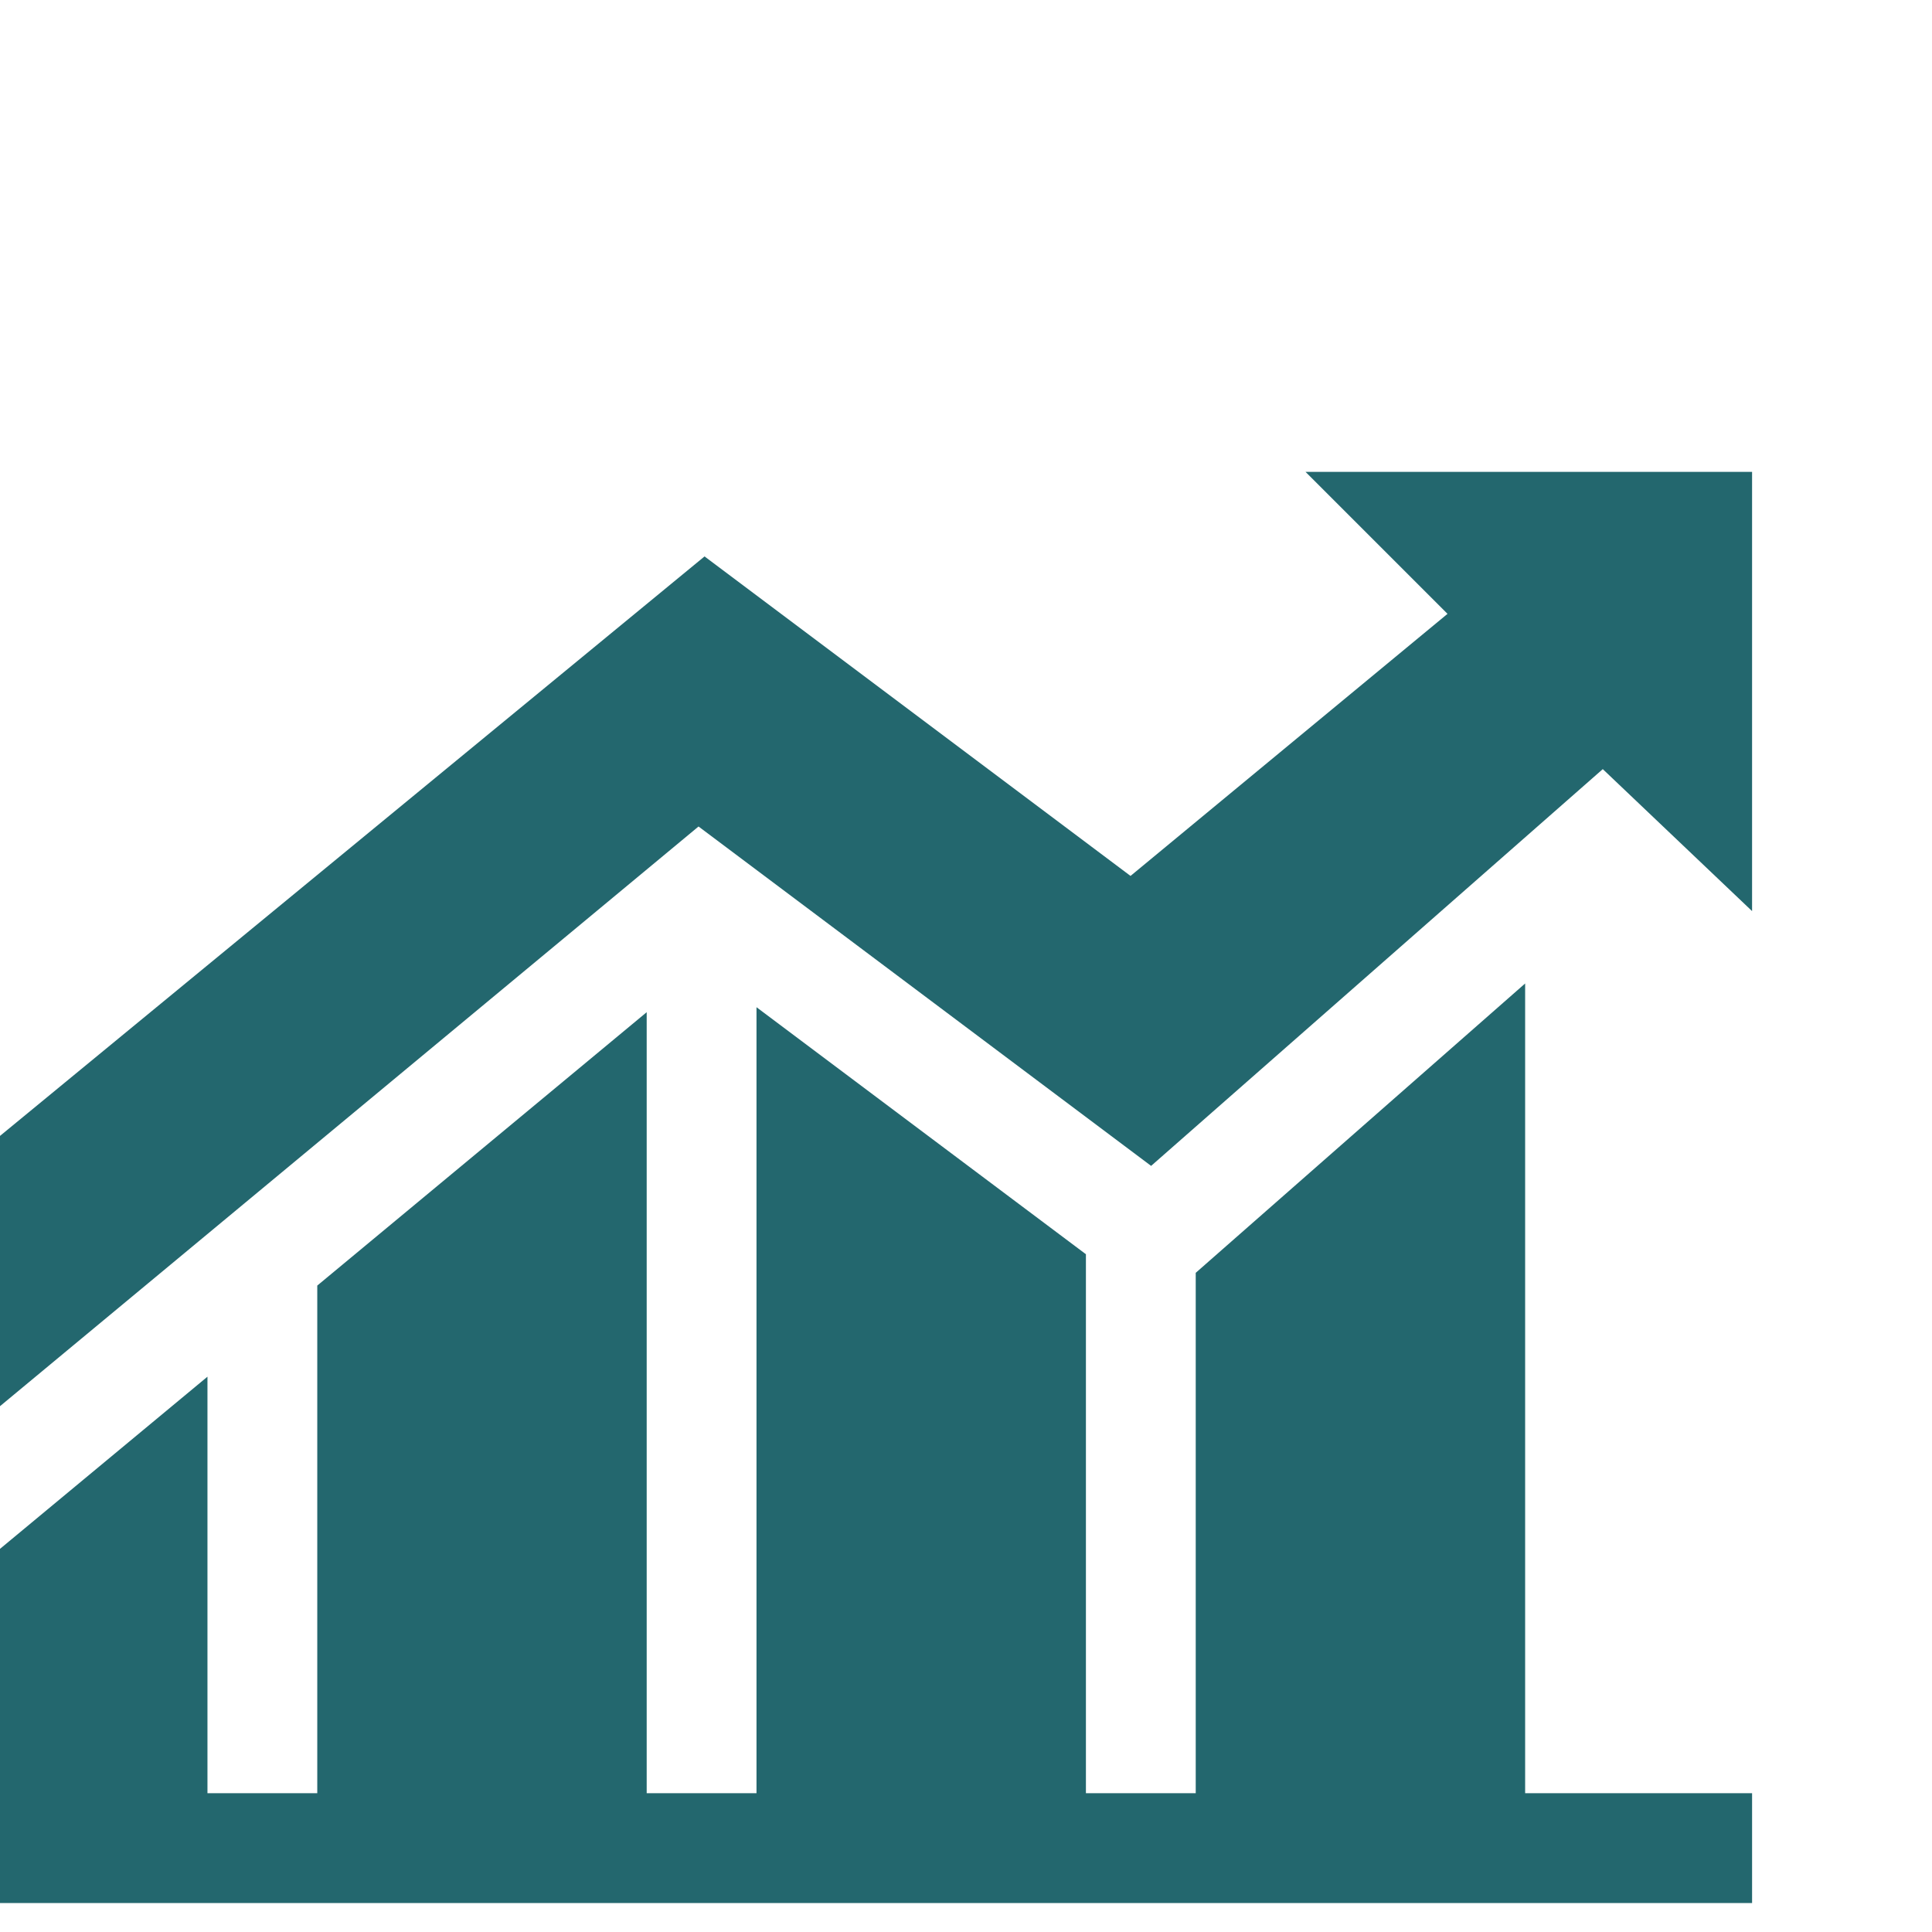 <?xml version="1.0"?>
<svg xmlns="http://www.w3.org/2000/svg" xmlns:xlink="http://www.w3.org/1999/xlink" xmlns:svgjs="http://svgjs.com/svgjs" version="1.1" width="512" height="512" x="0" y="0" viewBox="0 0 512 512" style="enable-background:new 0 0 512 512" xml:space="preserve" class=""><g transform="matrix(0.97,0,0,0.97,-32.32,7.68)"><path xmlns="http://www.w3.org/2000/svg" d="m428.789 159.789-86.602 71.602-116.383-87.289-195.805 161.051v-305.152h-30v512h512v-30h-62v-221.227l-90 79.055v142.172h-30v-147.254l-90-67.488v214.742h-30v-213.379l-90 74.688v138.691h-30v-113.797l-60 49.793v-38.98l194.164-161.129 123.648 92.723 123.398-108.398 40.789 38.789v-120h-122zm0 0" fill="#23676e" data-original="#000000" style="" class=""/></g></svg>
